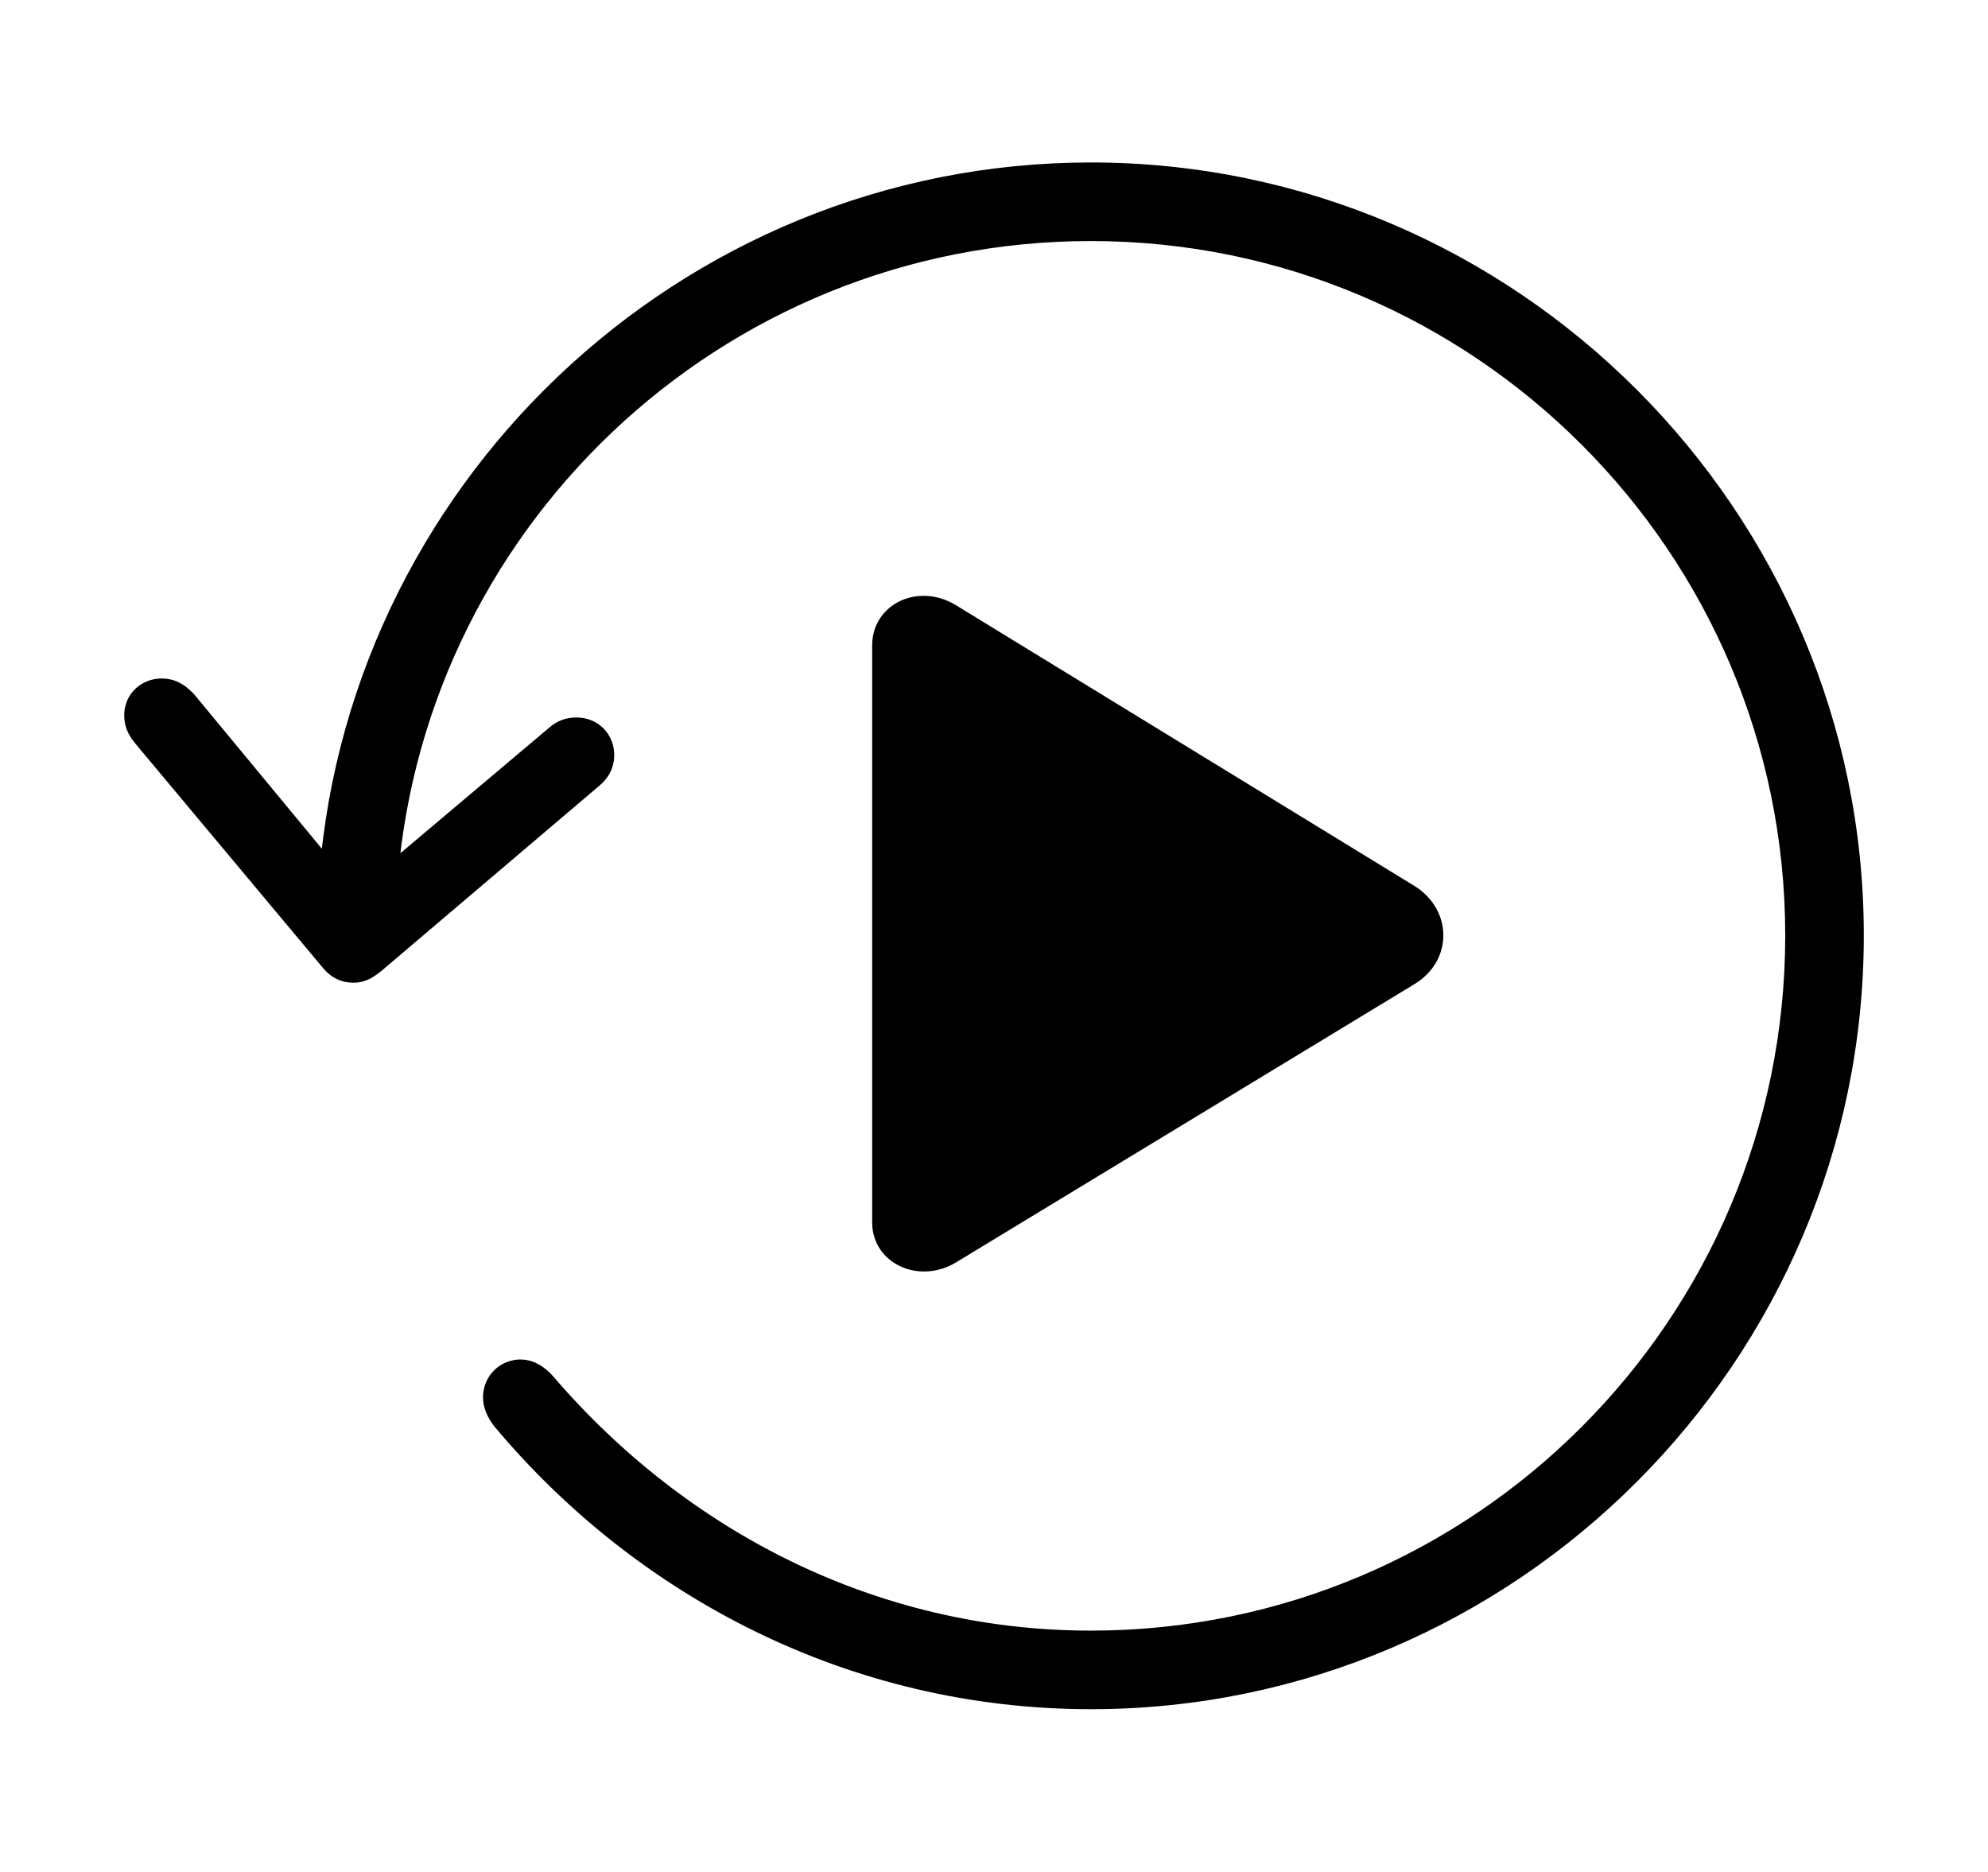 <svg width='53.561px' height='50.424px' direction='ltr' xmlns='http://www.w3.org/2000/svg' version='1.1'>
<g fill-rule='nonzero' transform='scale(1,-1) translate(0,-50.424)'>
<path fill='black' stroke='black' fill-opacity='1.0' stroke-width='1.0' d='
    M 9.518,24.449
    C 9.689,24.449 9.775,24.514 9.947,24.643
    L 15.812,29.627
    C 15.941,29.734 16.049,29.863 16.049,30.078
    C 16.049,30.357 15.855,30.594 15.533,30.594
    C 15.361,30.594 15.254,30.551 15.125,30.443
    L 10.184,26.275
    C 10.742,36.395 19.143,44.43 29.391,44.43
    C 39.982,44.43 48.598,35.814 48.598,25.223
    C 48.598,14.609 39.982,5.994 29.391,5.994
    C 23.418,5.994 18.154,8.787 14.523,13.02
    C 14.352,13.213 14.18,13.299 14.029,13.299
    C 13.75,13.299 13.514,13.084 13.514,12.783
    C 13.514,12.633 13.578,12.482 13.707,12.311
    C 17.467,7.82 23.074,4.877 29.391,4.877
    C 40.562,4.877 49.715,14.029 49.715,25.223
    C 49.715,36.395 40.562,45.547 29.391,45.547
    C 18.562,45.547 9.646,36.975 9.066,26.297
    L 4.855,31.389
    C 4.705,31.539 4.576,31.646 4.361,31.646
    C 4.082,31.646 3.846,31.453 3.846,31.152
    C 3.846,30.959 3.932,30.83 4.039,30.701
    L 9.088,24.664
    C 9.195,24.535 9.324,24.449 9.518,24.449
    Z
    M 23.998,17.488
    C 23.998,16.779 24.836,16.436 25.502,16.844
    L 37.855,24.342
    C 38.564,24.771 38.564,25.674 37.855,26.125
    L 25.502,33.688
    C 24.814,34.117 23.998,33.752 23.998,33.043
    Z
' />
</g>
</svg>